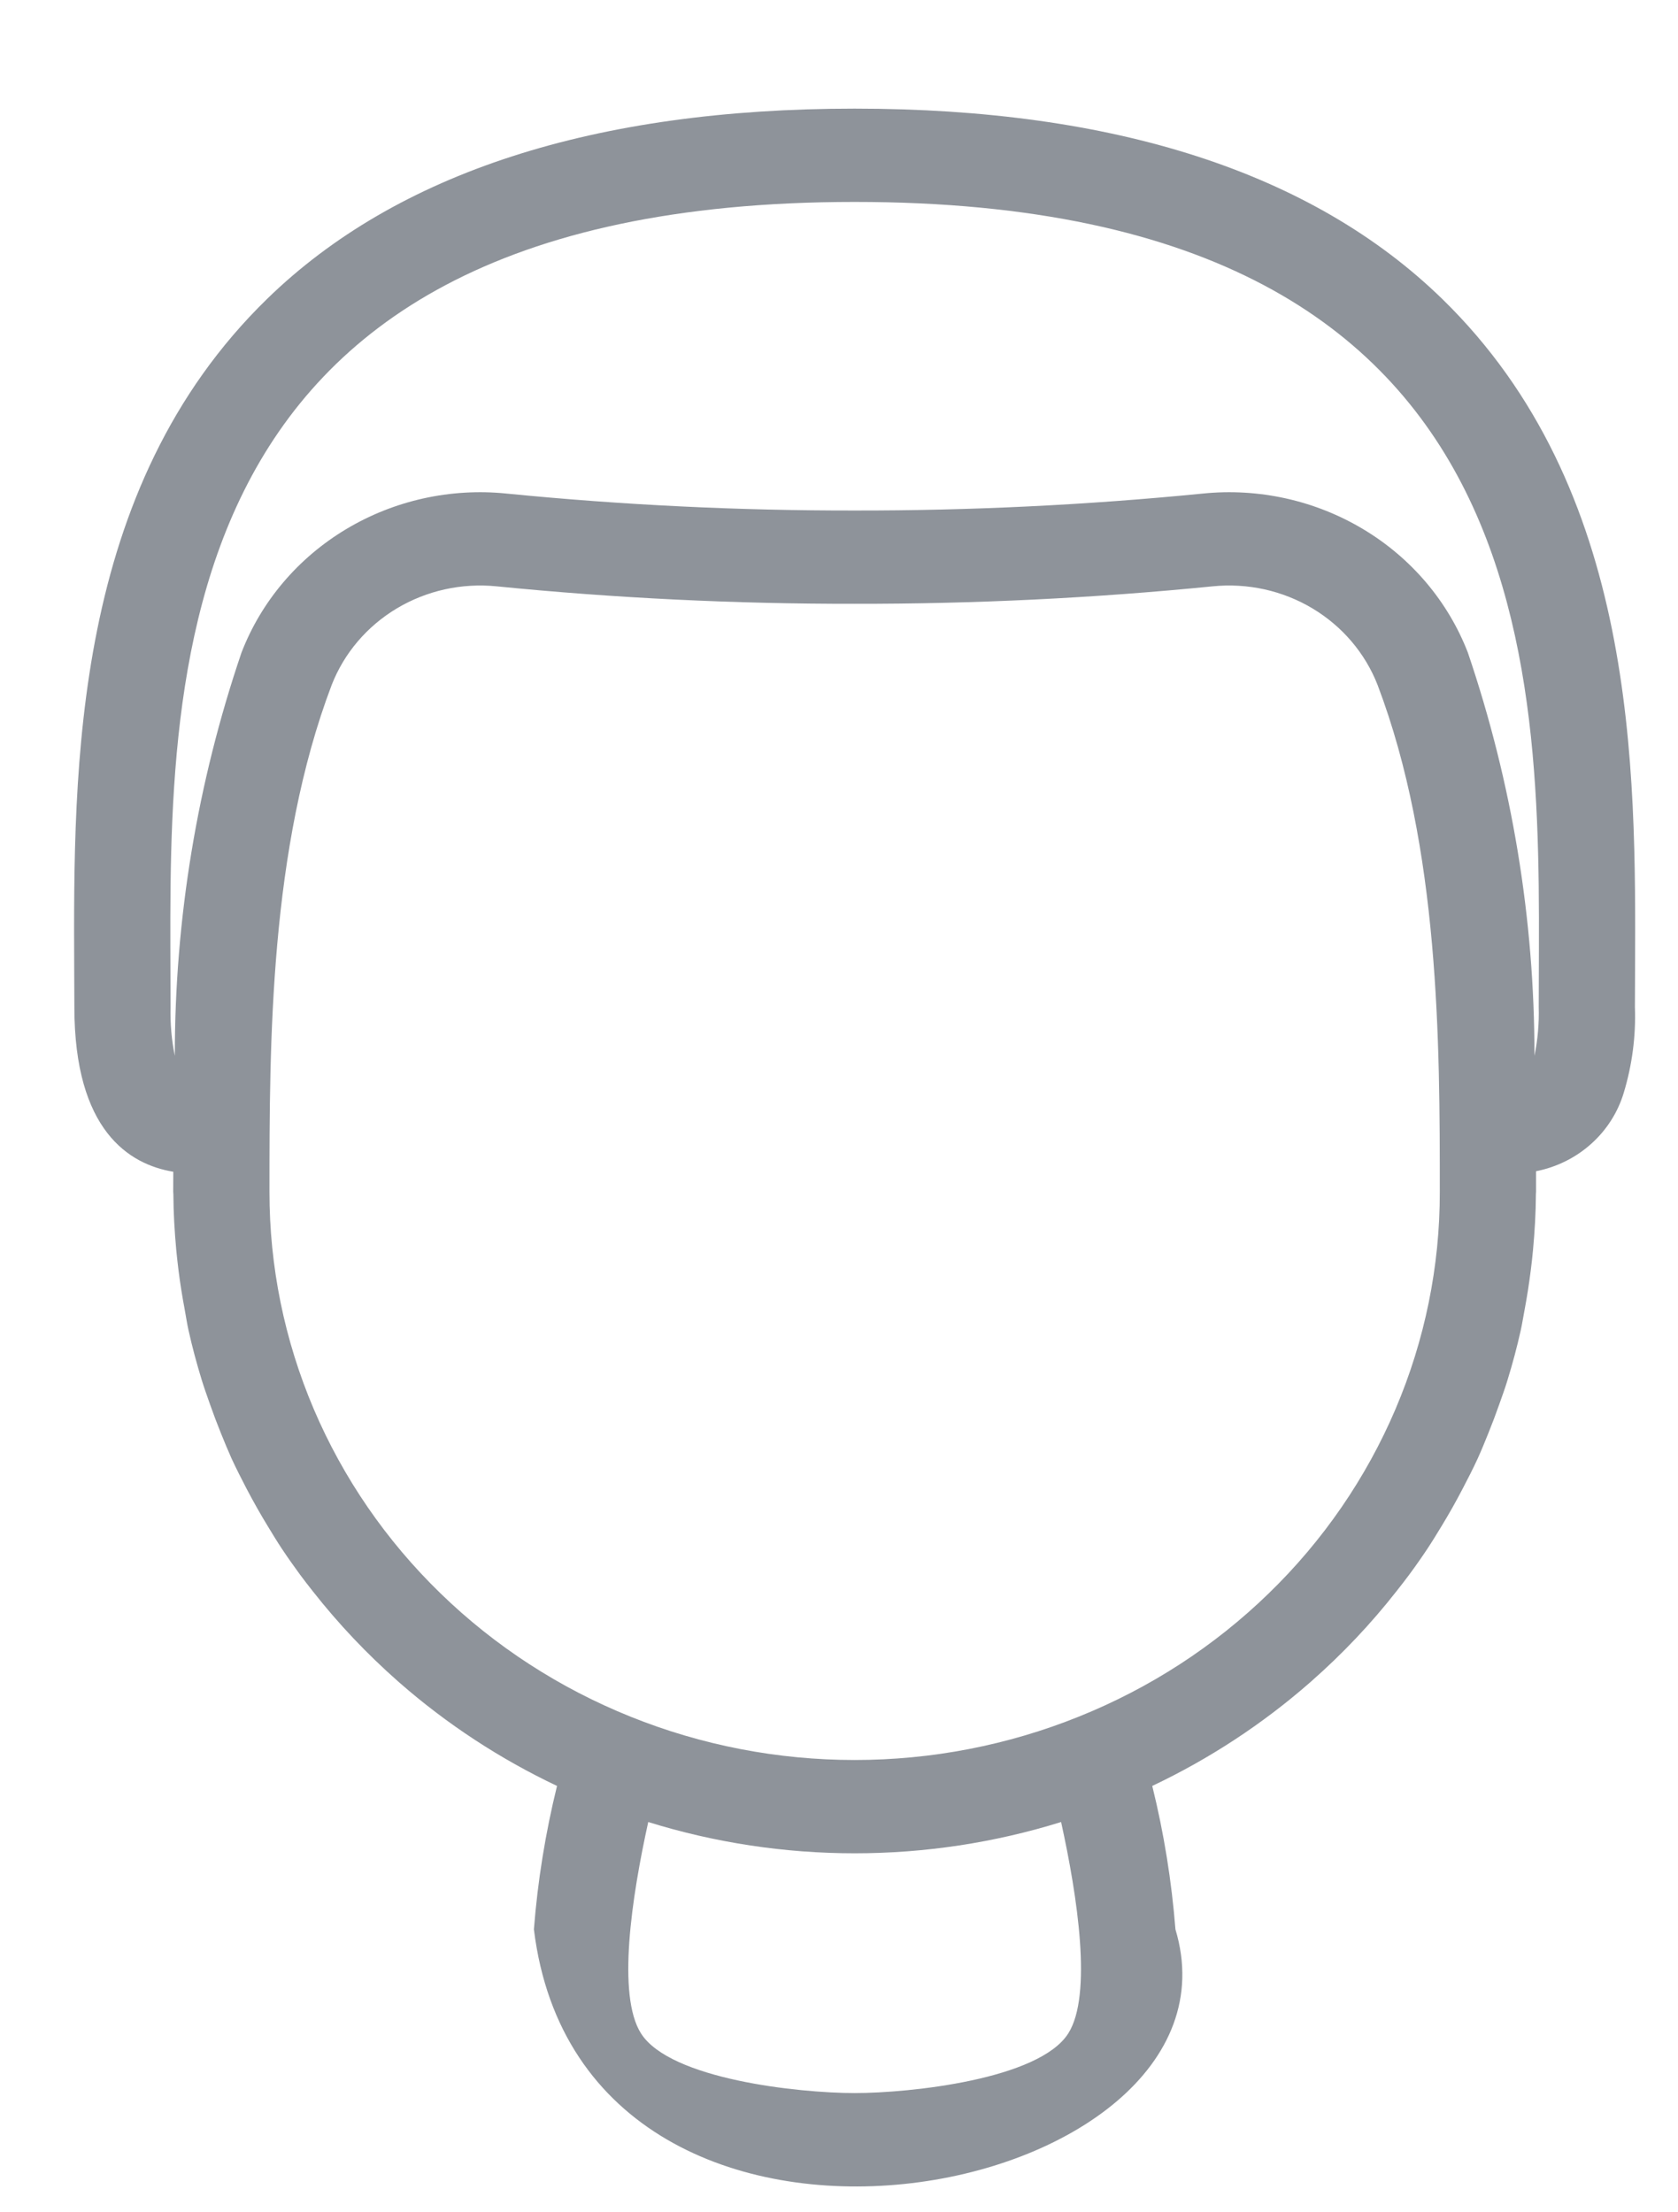 <svg width="22" height="29" viewBox="0 0 22 29" fill="none" xmlns="http://www.w3.org/2000/svg">
<g clip-path="url(#clip0)">
<path d="M15.411 25.291C15.361 24.658 15.26 24.029 15.107 23.411C15.856 23.056 16.55 22.601 17.169 22.06L17.194 22.038C17.602 21.679 17.975 21.285 18.308 20.86C18.364 20.788 18.421 20.717 18.475 20.643C18.558 20.531 18.638 20.417 18.715 20.301C18.778 20.206 18.837 20.109 18.896 20.012C18.995 19.85 19.088 19.685 19.176 19.516C19.245 19.385 19.312 19.253 19.374 19.119C19.424 19.009 19.469 18.898 19.514 18.786C19.564 18.663 19.611 18.538 19.655 18.413C19.693 18.306 19.732 18.199 19.765 18.09C19.831 17.875 19.89 17.656 19.939 17.435C19.958 17.349 19.971 17.261 19.988 17.174C20.02 17.003 20.047 16.831 20.069 16.657C20.08 16.567 20.091 16.478 20.099 16.387C20.121 16.145 20.136 15.9 20.137 15.653C20.137 15.643 20.139 15.633 20.139 15.622L20.139 15.61L20.139 15.609C20.139 15.526 20.139 15.439 20.139 15.353C20.409 15.3 20.659 15.176 20.862 14.994C21.064 14.813 21.212 14.581 21.289 14.324C21.399 13.96 21.449 13.58 21.435 13.201L21.437 12.714C21.448 10.052 21.463 6.406 18.908 3.918C17.208 2.263 14.616 1.424 11.205 1.424C7.794 1.424 5.202 2.263 3.502 3.918C0.947 6.406 0.962 10.052 0.973 12.714L0.975 13.201C0.975 14.82 1.694 15.264 2.272 15.36C2.272 15.443 2.271 15.528 2.271 15.609V15.61V15.622C2.271 15.633 2.273 15.643 2.273 15.653C2.274 15.9 2.289 16.145 2.311 16.387C2.32 16.478 2.33 16.567 2.341 16.657C2.363 16.831 2.391 17.003 2.423 17.174C2.439 17.261 2.452 17.349 2.471 17.435C2.52 17.656 2.579 17.875 2.645 18.09C2.679 18.199 2.717 18.306 2.755 18.413C2.799 18.538 2.846 18.663 2.896 18.786C2.941 18.898 2.987 19.009 3.036 19.119C3.098 19.253 3.165 19.384 3.233 19.515C3.322 19.684 3.415 19.85 3.515 20.013C3.574 20.11 3.632 20.206 3.695 20.301C3.772 20.417 3.853 20.531 3.935 20.643C3.989 20.717 4.046 20.788 4.102 20.86C4.436 21.285 4.809 21.679 5.216 22.038L5.241 22.06C5.86 22.601 6.554 23.056 7.303 23.411C7.151 24.029 7.049 24.658 7 25.291C7.655 30.63 16.485 28.853 15.411 25.291ZM11.205 2.647C20.595 2.647 20.174 9.225 20.174 13.201C20.18 13.415 20.161 13.63 20.118 13.84C20.119 12.044 19.824 10.26 19.245 8.555C18.985 7.883 18.503 7.314 17.873 6.937C17.244 6.56 16.504 6.395 15.768 6.47C14.252 6.62 12.729 6.694 11.205 6.692C9.681 6.694 8.158 6.62 6.642 6.47C5.906 6.395 5.166 6.56 4.537 6.937C3.908 7.314 3.425 7.883 3.166 8.555C2.586 10.26 2.291 12.044 2.292 13.84C2.249 13.63 2.231 13.415 2.236 13.201C2.236 9.225 1.816 2.647 11.205 2.647ZM3.533 15.622C3.533 13.674 3.534 11.124 4.349 8.978C4.512 8.561 4.812 8.209 5.203 7.975C5.595 7.741 6.054 7.64 6.511 7.686C8.071 7.841 9.637 7.917 11.205 7.915C12.773 7.917 14.339 7.841 15.899 7.686C16.356 7.64 16.816 7.741 17.207 7.975C17.598 8.209 17.898 8.561 18.061 8.978C18.876 11.124 18.877 13.674 18.877 15.622C18.879 16.6 18.681 17.568 18.296 18.472C17.911 19.375 17.346 20.197 16.633 20.888C15.921 21.58 15.075 22.129 14.143 22.503C13.212 22.878 12.213 23.071 11.205 23.071C10.197 23.071 9.198 22.878 8.267 22.503C7.336 22.129 6.489 21.58 5.777 20.888C5.064 20.197 4.499 19.375 4.114 18.472C3.729 17.568 3.532 16.6 3.533 15.622ZM11.205 24.294C12.124 24.294 13.037 24.156 13.912 23.884C14.127 24.862 14.324 26.153 14.006 26.655C13.624 27.257 11.934 27.437 11.205 27.437C10.476 27.437 8.786 27.257 8.404 26.655C8.086 26.153 8.283 24.862 8.499 23.884C9.374 24.156 10.287 24.294 11.205 24.294Z" fill="#8E939A"/>
</g>
<defs>
<clipPath id="clip0">
<rect width="21" height="28" fill="white" transform="translate(0.705 0.974)"/>
</clipPath>
</defs>
</svg>
